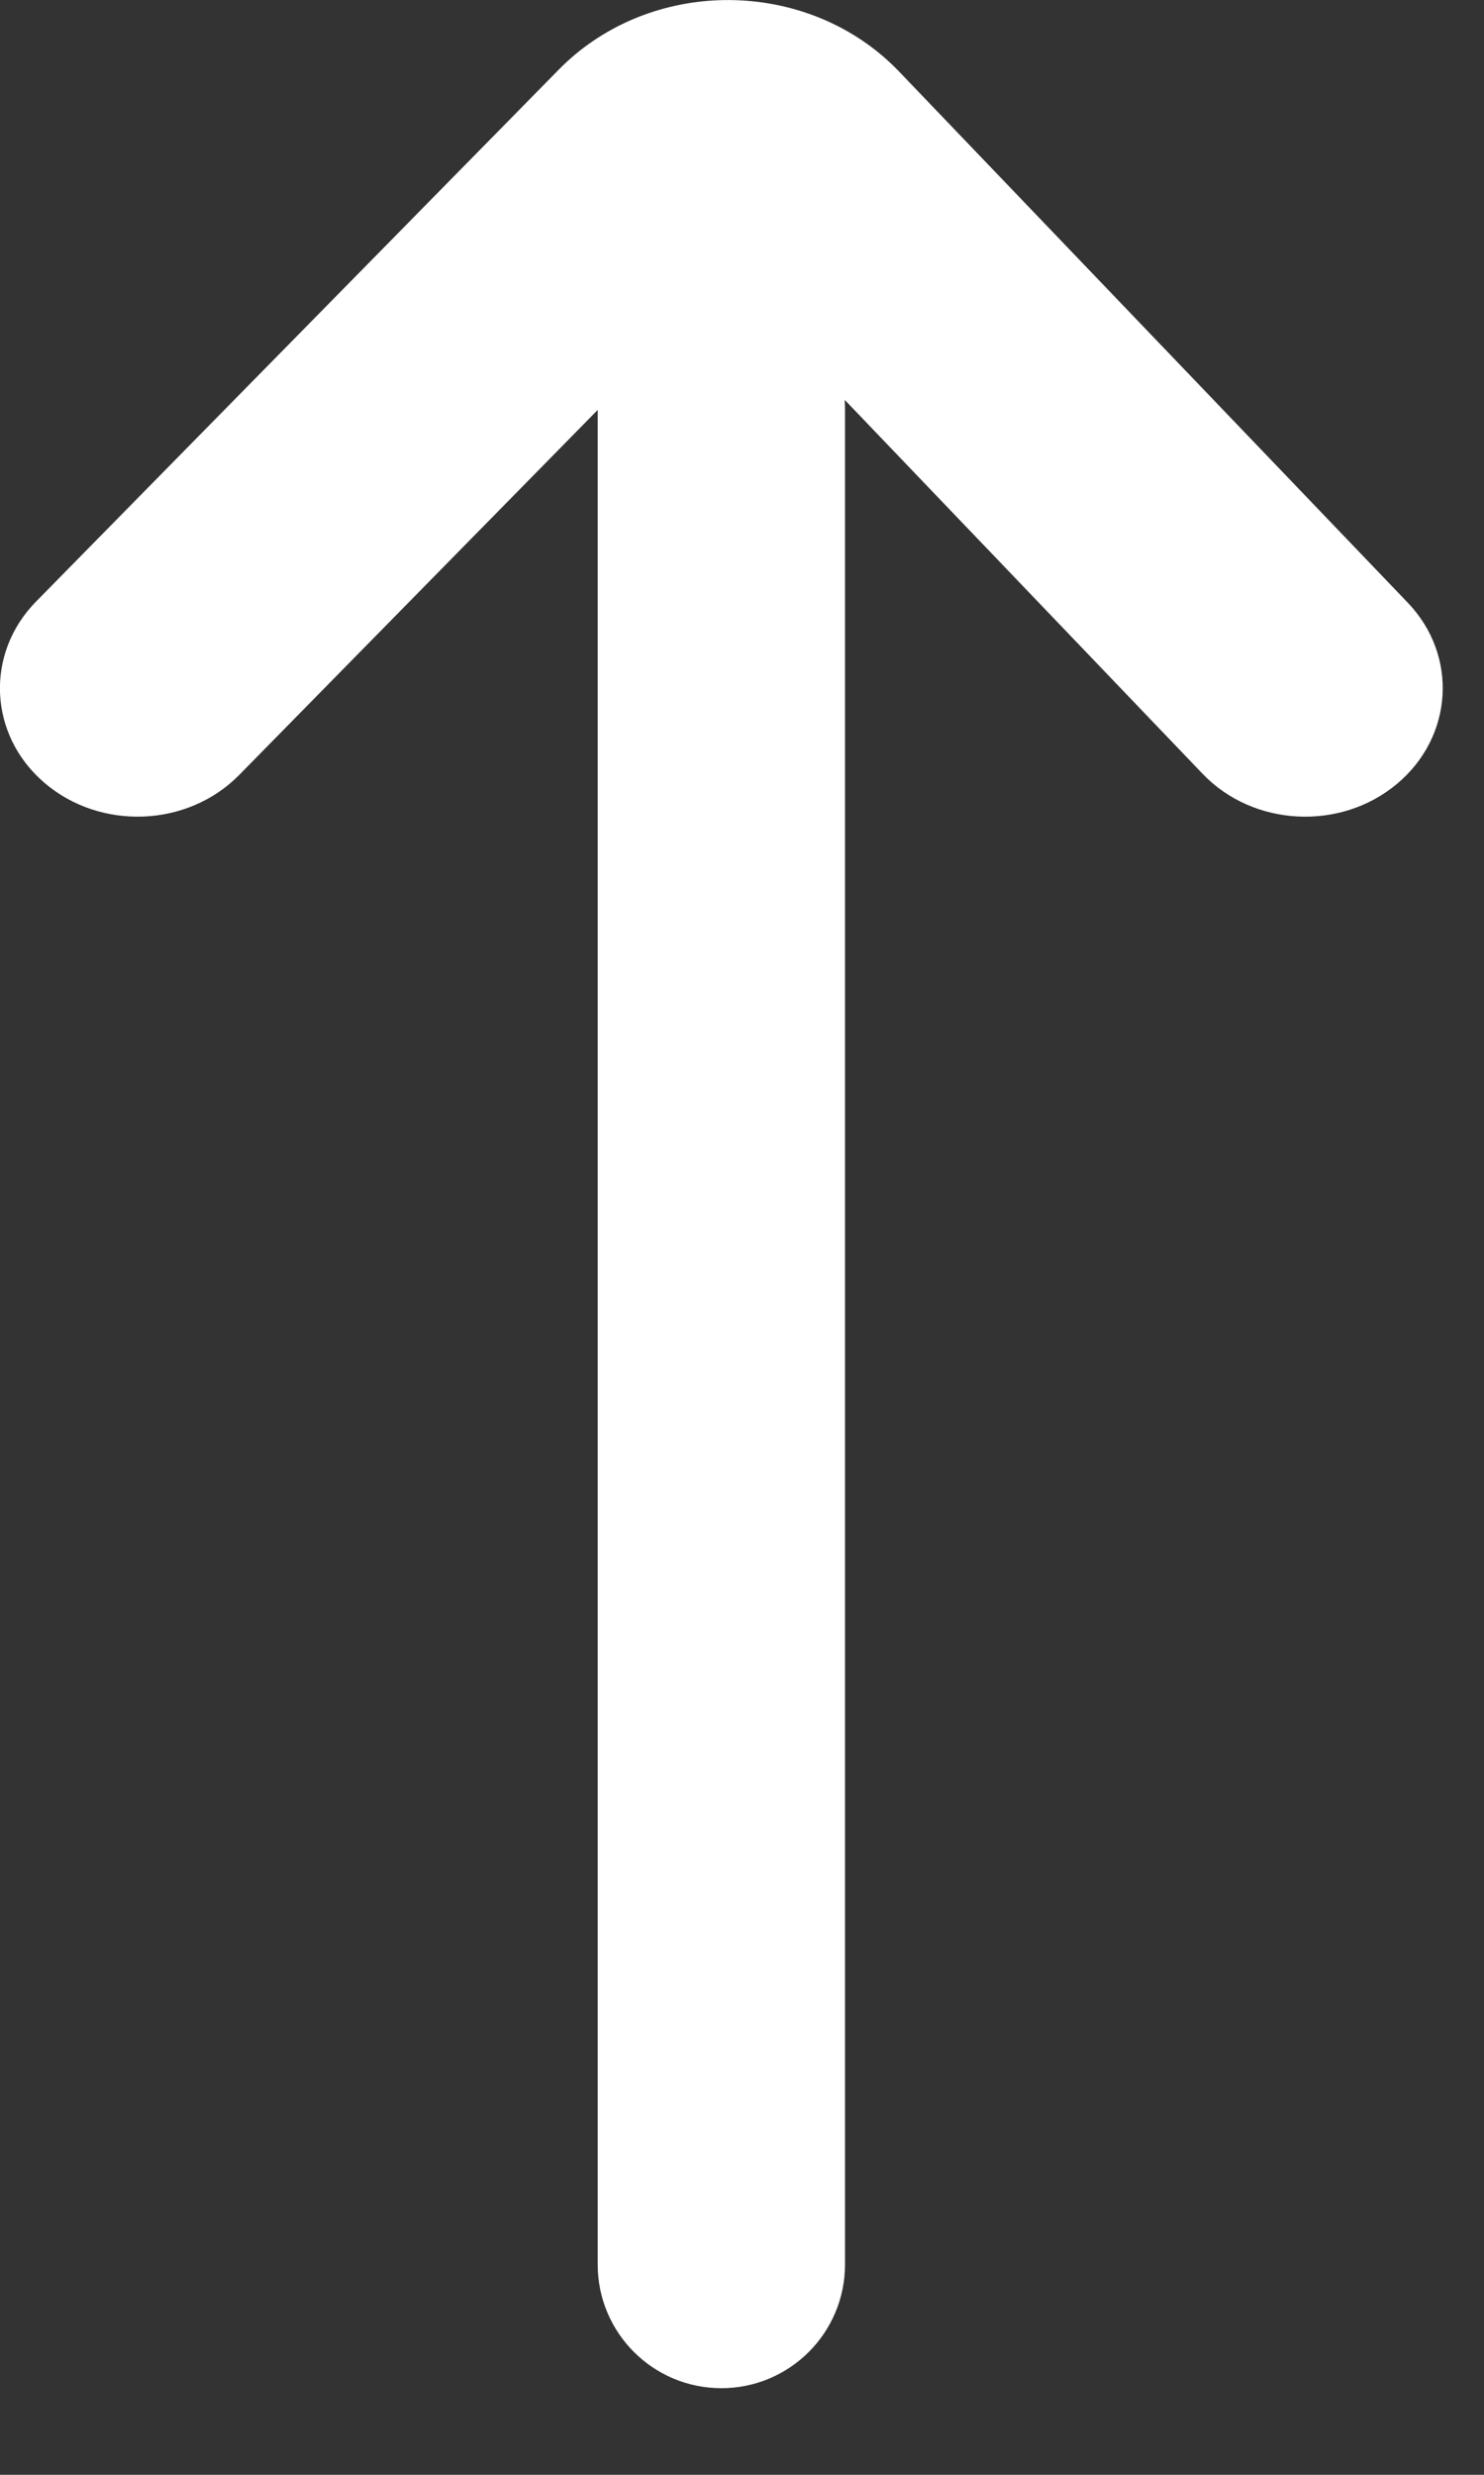 <svg xmlns="http://www.w3.org/2000/svg" width="12" height="20" viewBox="0 0 12 20">
    <rect x="0" y="0" width="12" height="20" fill="#333333" stroke="none"/>
    <g fill="none" fill-rule="evenodd">
        <g fill="#FFF" fill-rule="nonzero">
            <g>
                <g>
                    <path d="M16.519 14.188c.382.458.345 1.161-.082 1.57l-3.022 2.894.068-.002h15c.553 0 1 .448 1 1s-.447 1-1 1H13.496l2.951 2.9c.422.416.45 1.12.063 1.573-.387.453-1.044.483-1.466.068l-4.3-4.228c-.042-.041-.082-.085-.12-.13-.637-.764-.576-1.936.136-2.619l4.293-4.114c.427-.41 1.084-.37 1.466.088z" transform="translate(-1384 -532) translate(1370 499) translate(0 23) rotate(90 19.833 19.65)"/>
                </g>
            </g>
        </g>
    </g>
</svg>
